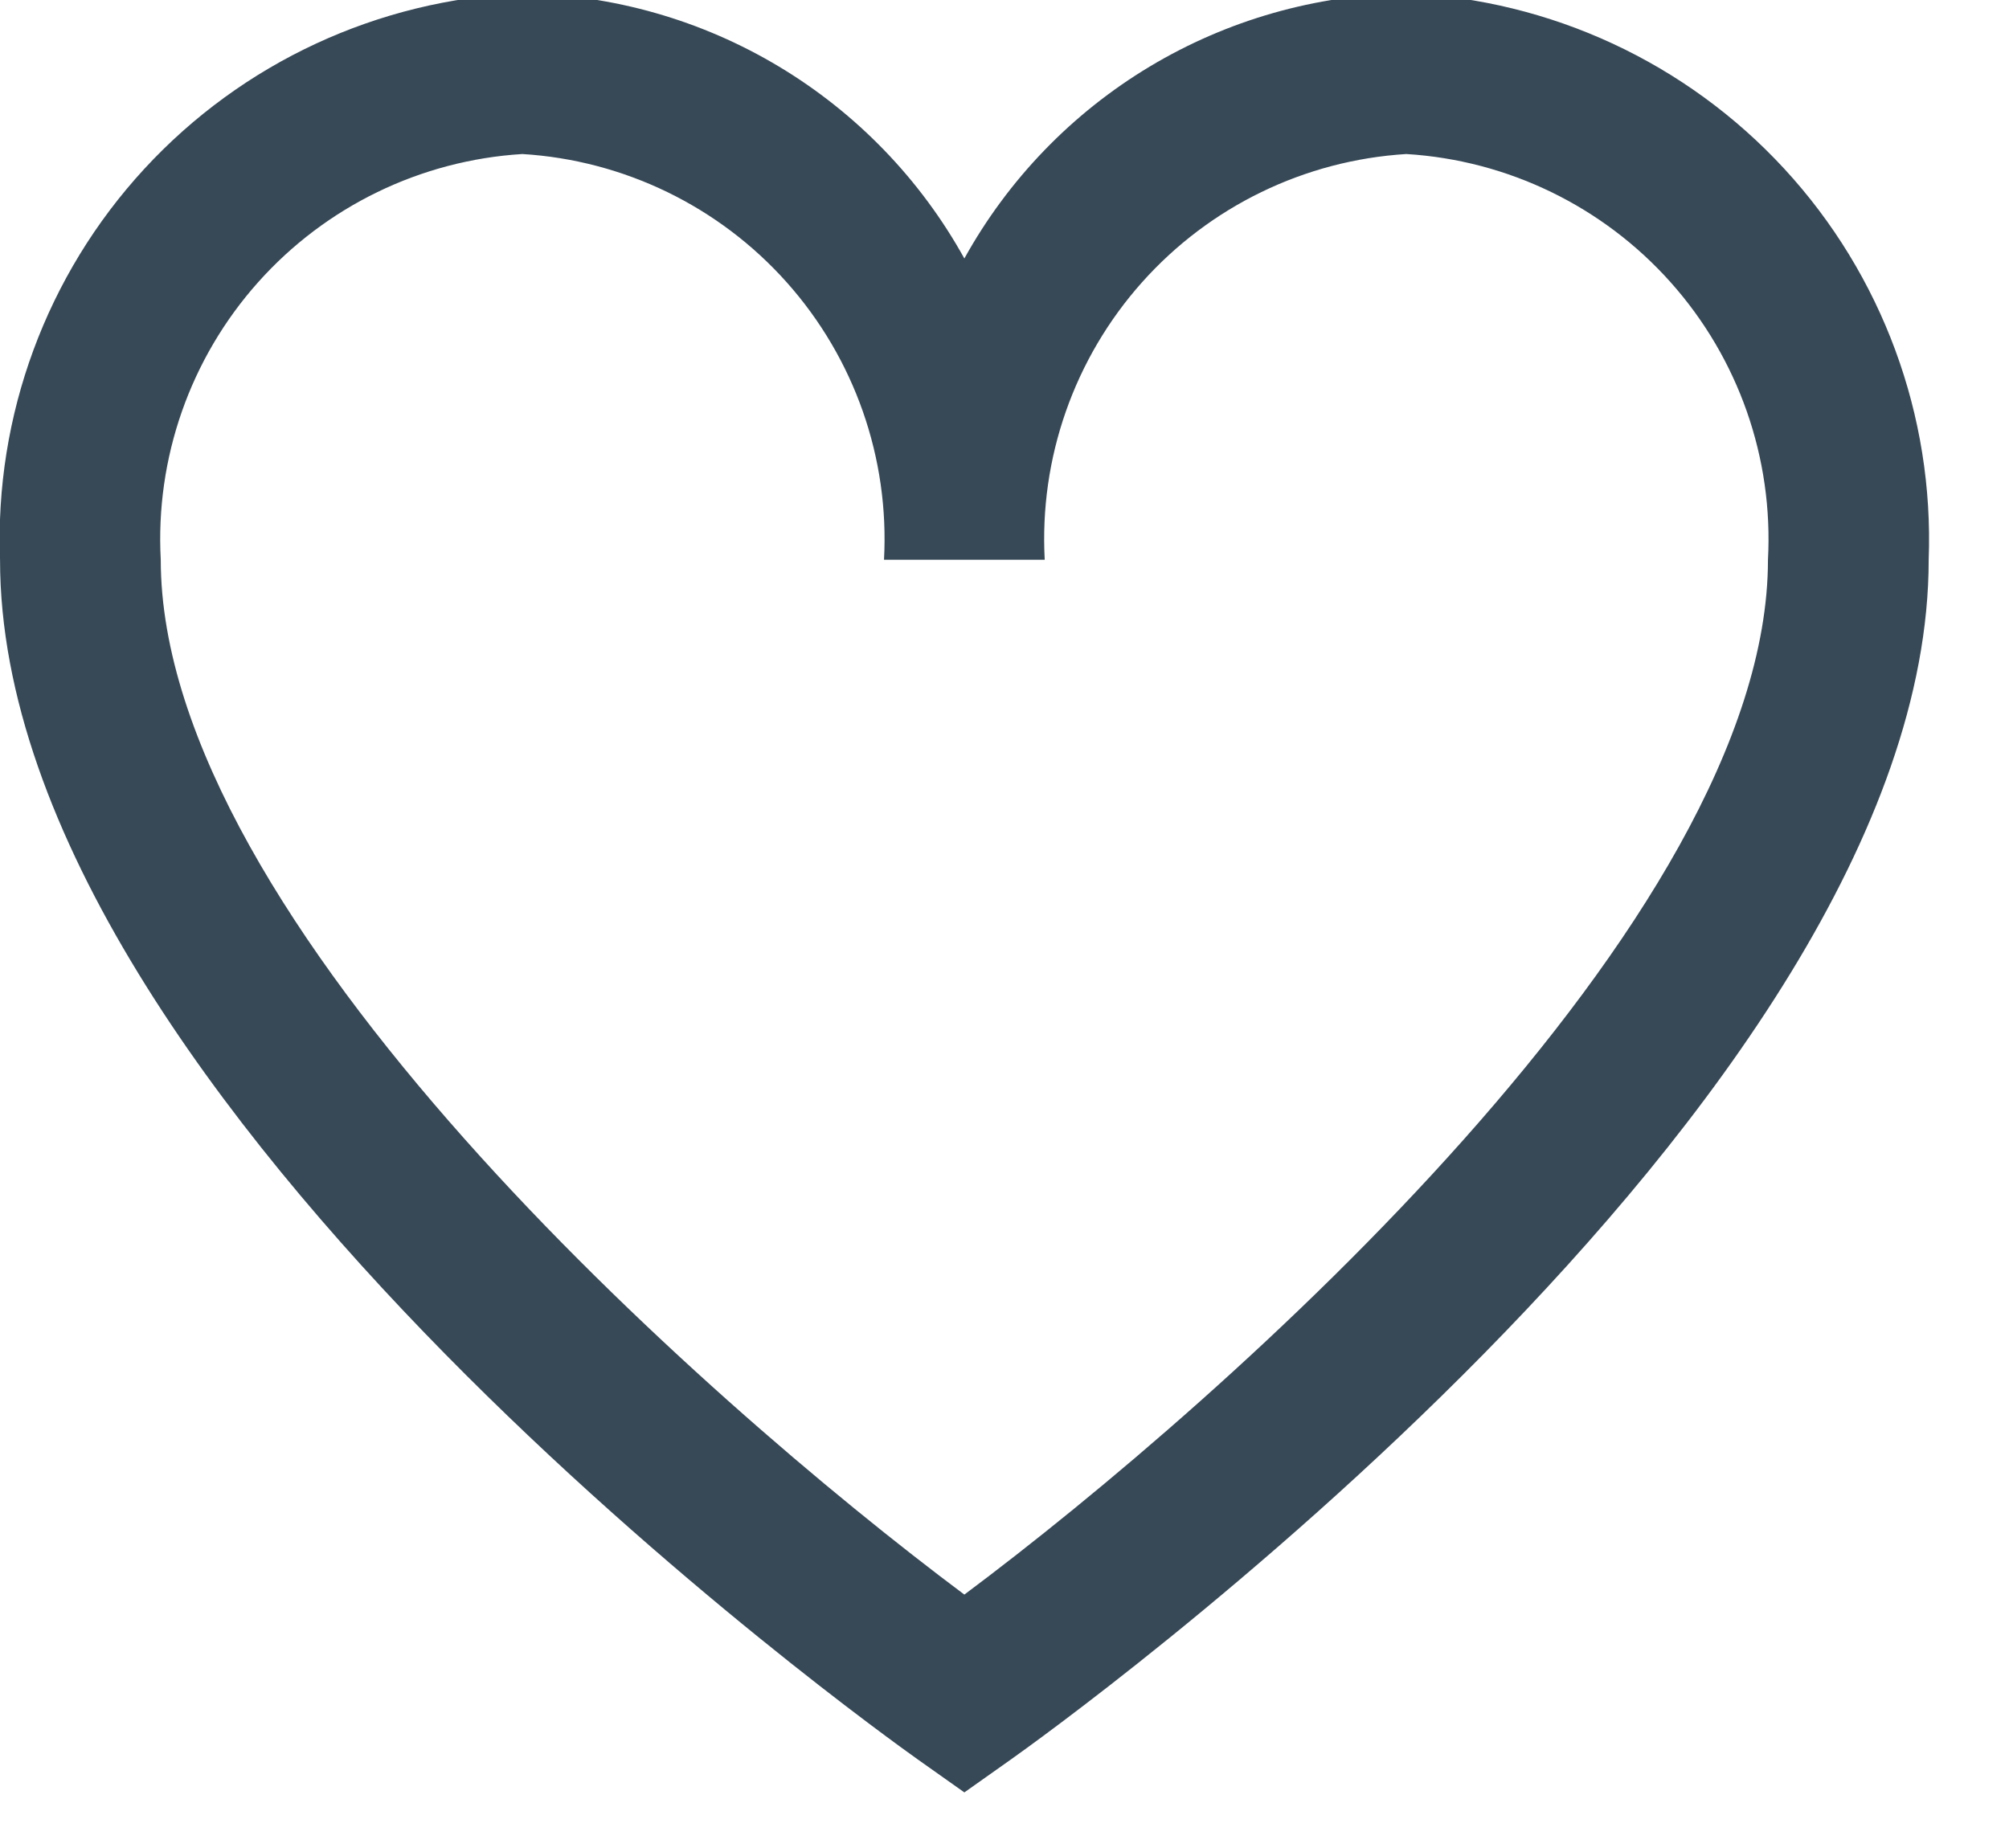 <svg width="50" height="46" viewBox="0 0 50 46" fill="none" xmlns="http://www.w3.org/2000/svg" xmlns:xlink="http://www.w3.org/1999/xlink">
<path d="M35.001,-0.166C32.749,-0.13 30.546,0.498 28.614,1.657C26.683,2.816 25.092,4.464 24.001,6.434C22.91,4.464 21.319,2.816 19.387,1.657C17.456,0.498 15.253,-0.13 13.001,-0.166C9.411,-0.01 6.028,1.561 3.592,4.203C1.157,6.845 -0.135,10.344 0.001,13.934C0.001,27.484 21.913,43.134 22.845,43.798L24.001,44.616L25.157,43.798C26.089,43.138 48.001,27.484 48.001,13.934C48.136,10.344 46.845,6.845 44.409,4.203C41.973,1.561 38.591,-0.01 35.001,-0.166L35.001,-0.166ZM24.001,39.692C17.495,34.832 4.001,22.892 4.001,13.934C3.864,11.404 4.734,8.922 6.42,7.03C8.106,5.138 10.471,3.989 13.001,3.834C15.53,3.989 17.896,5.138 19.582,7.03C21.268,8.922 22.138,11.404 22.001,13.934L26.001,13.934C25.864,11.404 26.734,8.922 28.42,7.03C30.106,5.138 32.471,3.989 35.001,3.834C37.53,3.989 39.896,5.138 41.582,7.03C43.268,8.922 44.138,11.404 44.001,13.934C44.001,22.896 30.507,34.832 24.001,39.692Z" fill="#374957"/>
</svg>
